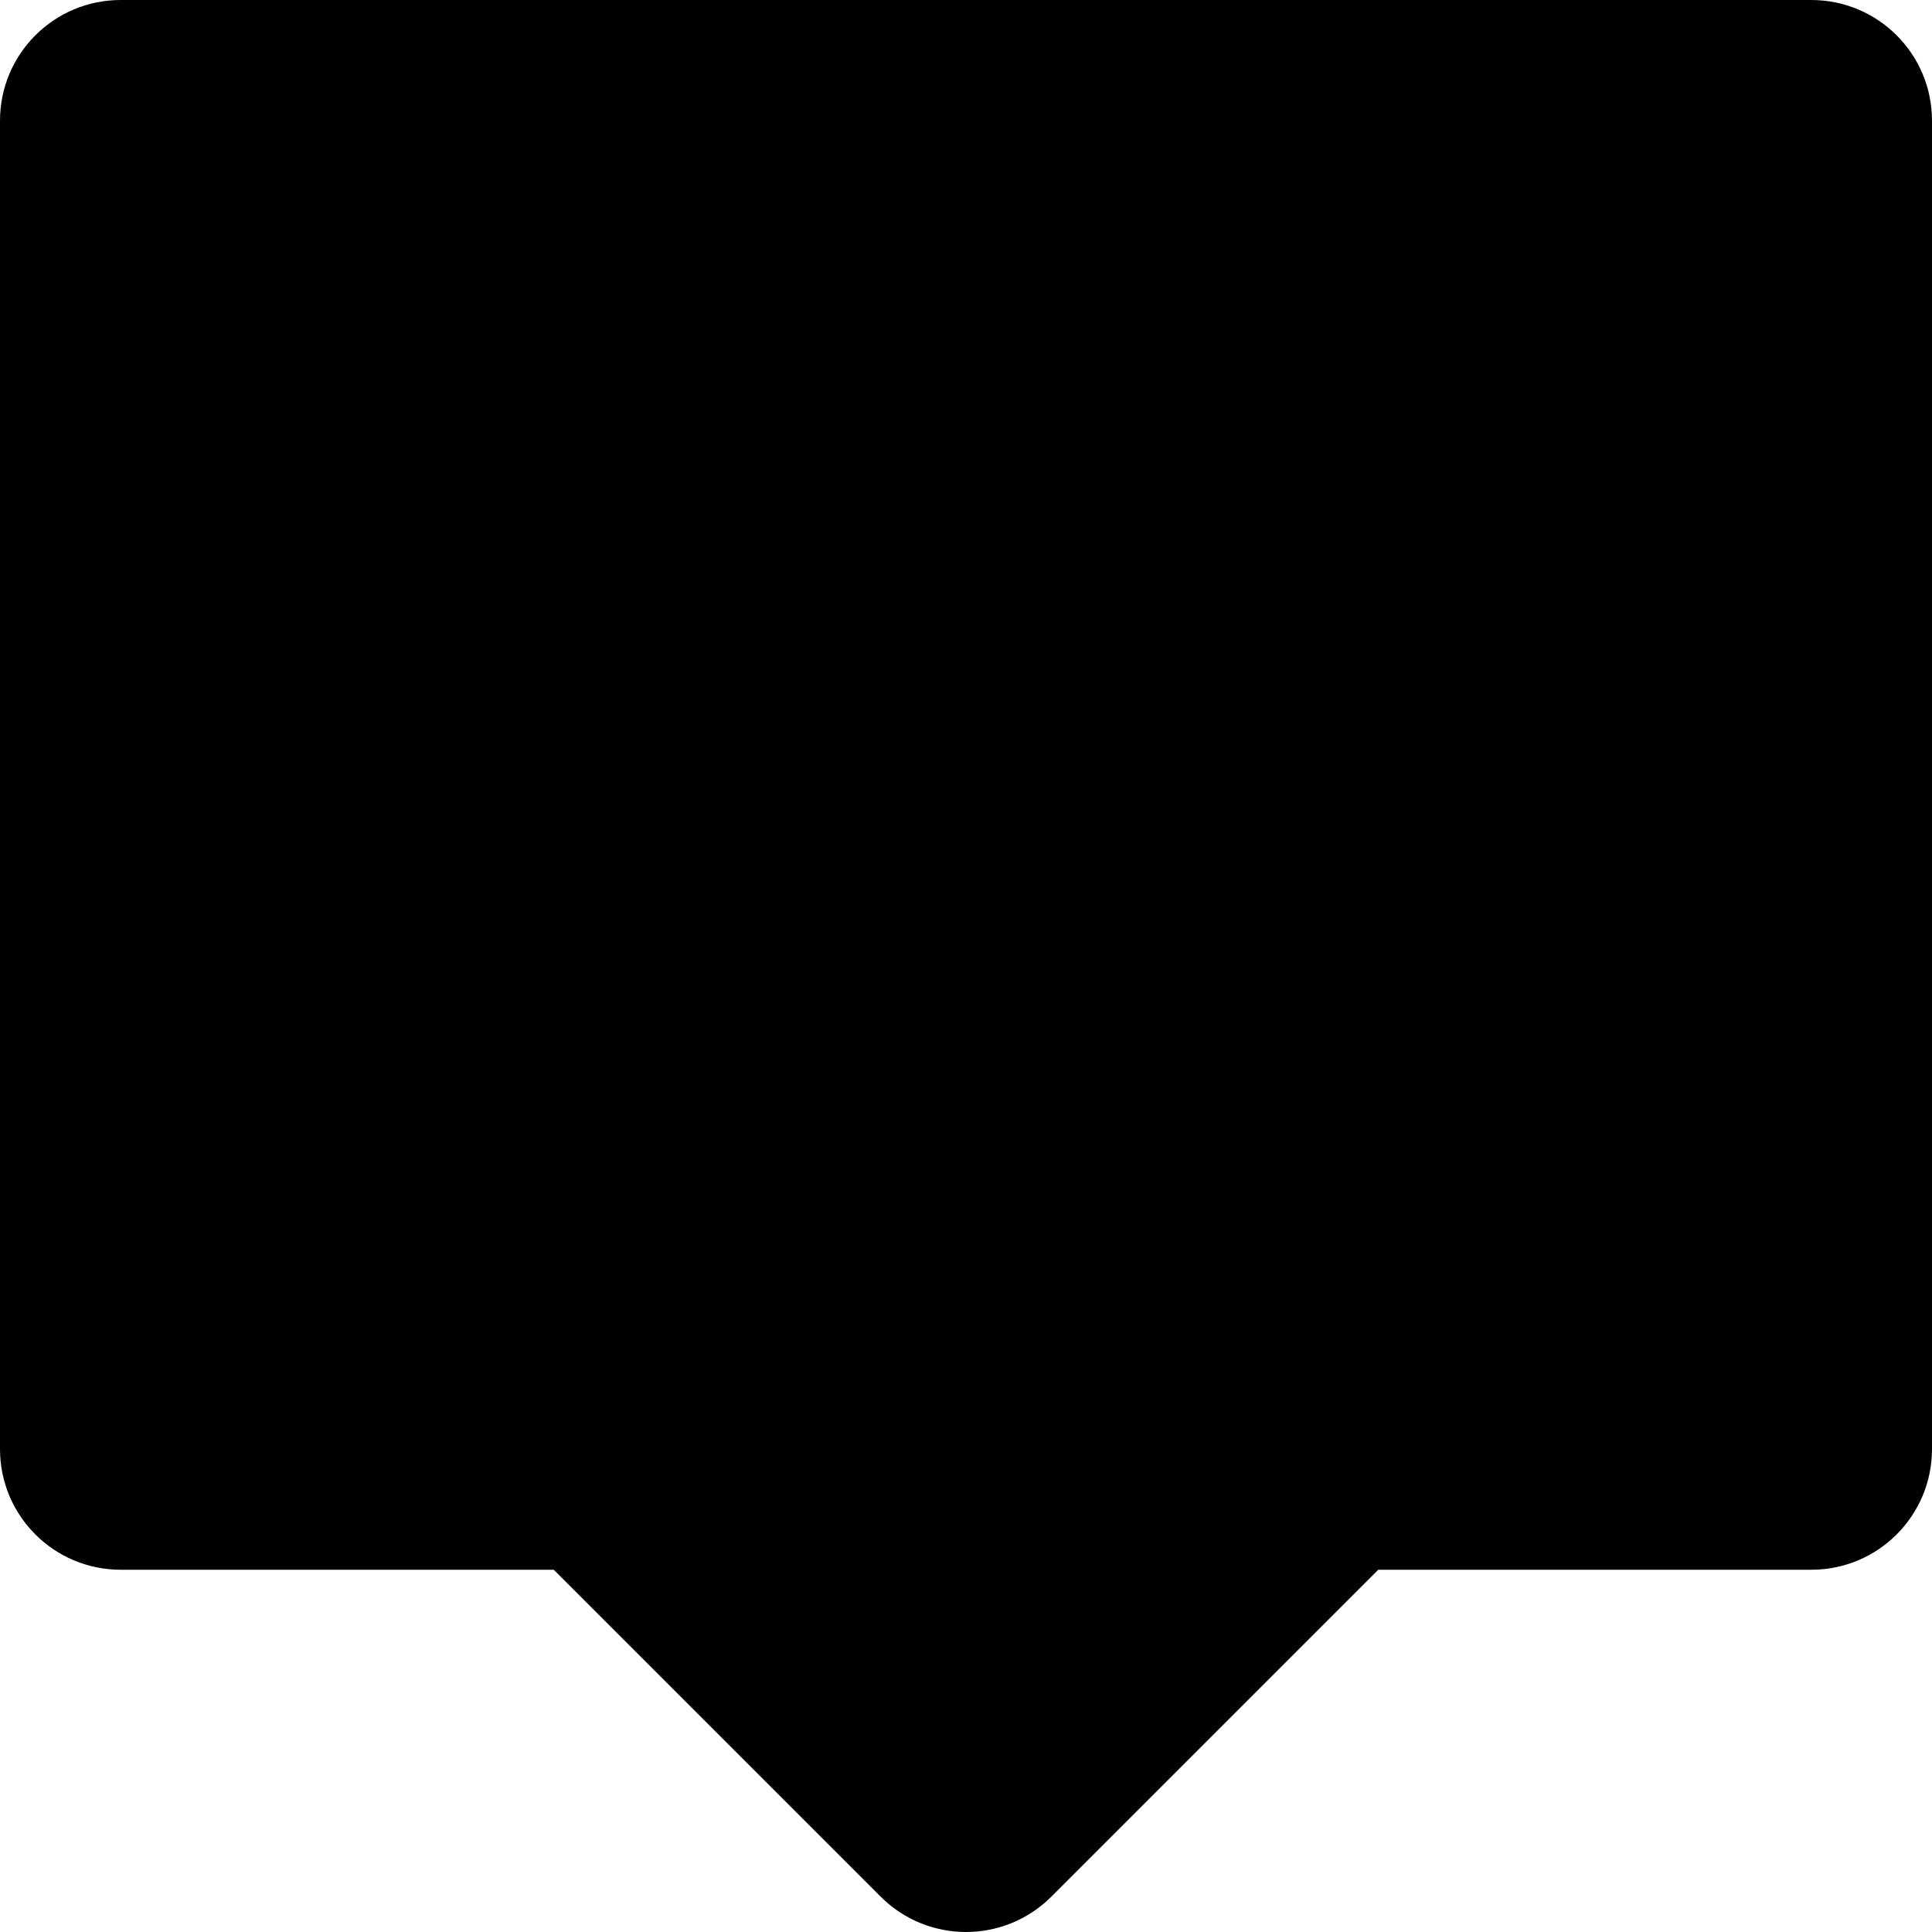 <?xml version="1.0" encoding="utf-8"?>
<!-- Generator: Adobe Illustrator 19.2.1, SVG Export Plug-In . SVG Version: 6.00 Build 0)  -->
<!DOCTYPE svg PUBLIC "-//W3C//DTD SVG 1.1//EN" "http://www.w3.org/Graphics/SVG/1.1/DTD/svg11.dtd">
<svg version="1.1" id="Layer_1" xmlns="http://www.w3.org/2000/svg" xmlns:xlink="http://www.w3.org/1999/xlink" x="0px" y="0px"
	 width="16px" height="16px" viewBox="0 0 16 16" enable-background="new 0 0 16 16" xml:space="preserve">
<path d="M15,0H1C0.447,0,0,0.447,0,1v11c0,0.553,0.447,1,1,1h3.586l2.707,2.707C7.488,15.902,7.744,16,8,16s0.512-0.098,0.707-0.293
	L11.414,13H15c0.553,0,1-0.447,1-1V1C16,0.447,15.553,0,15,0z"/>
</svg>
